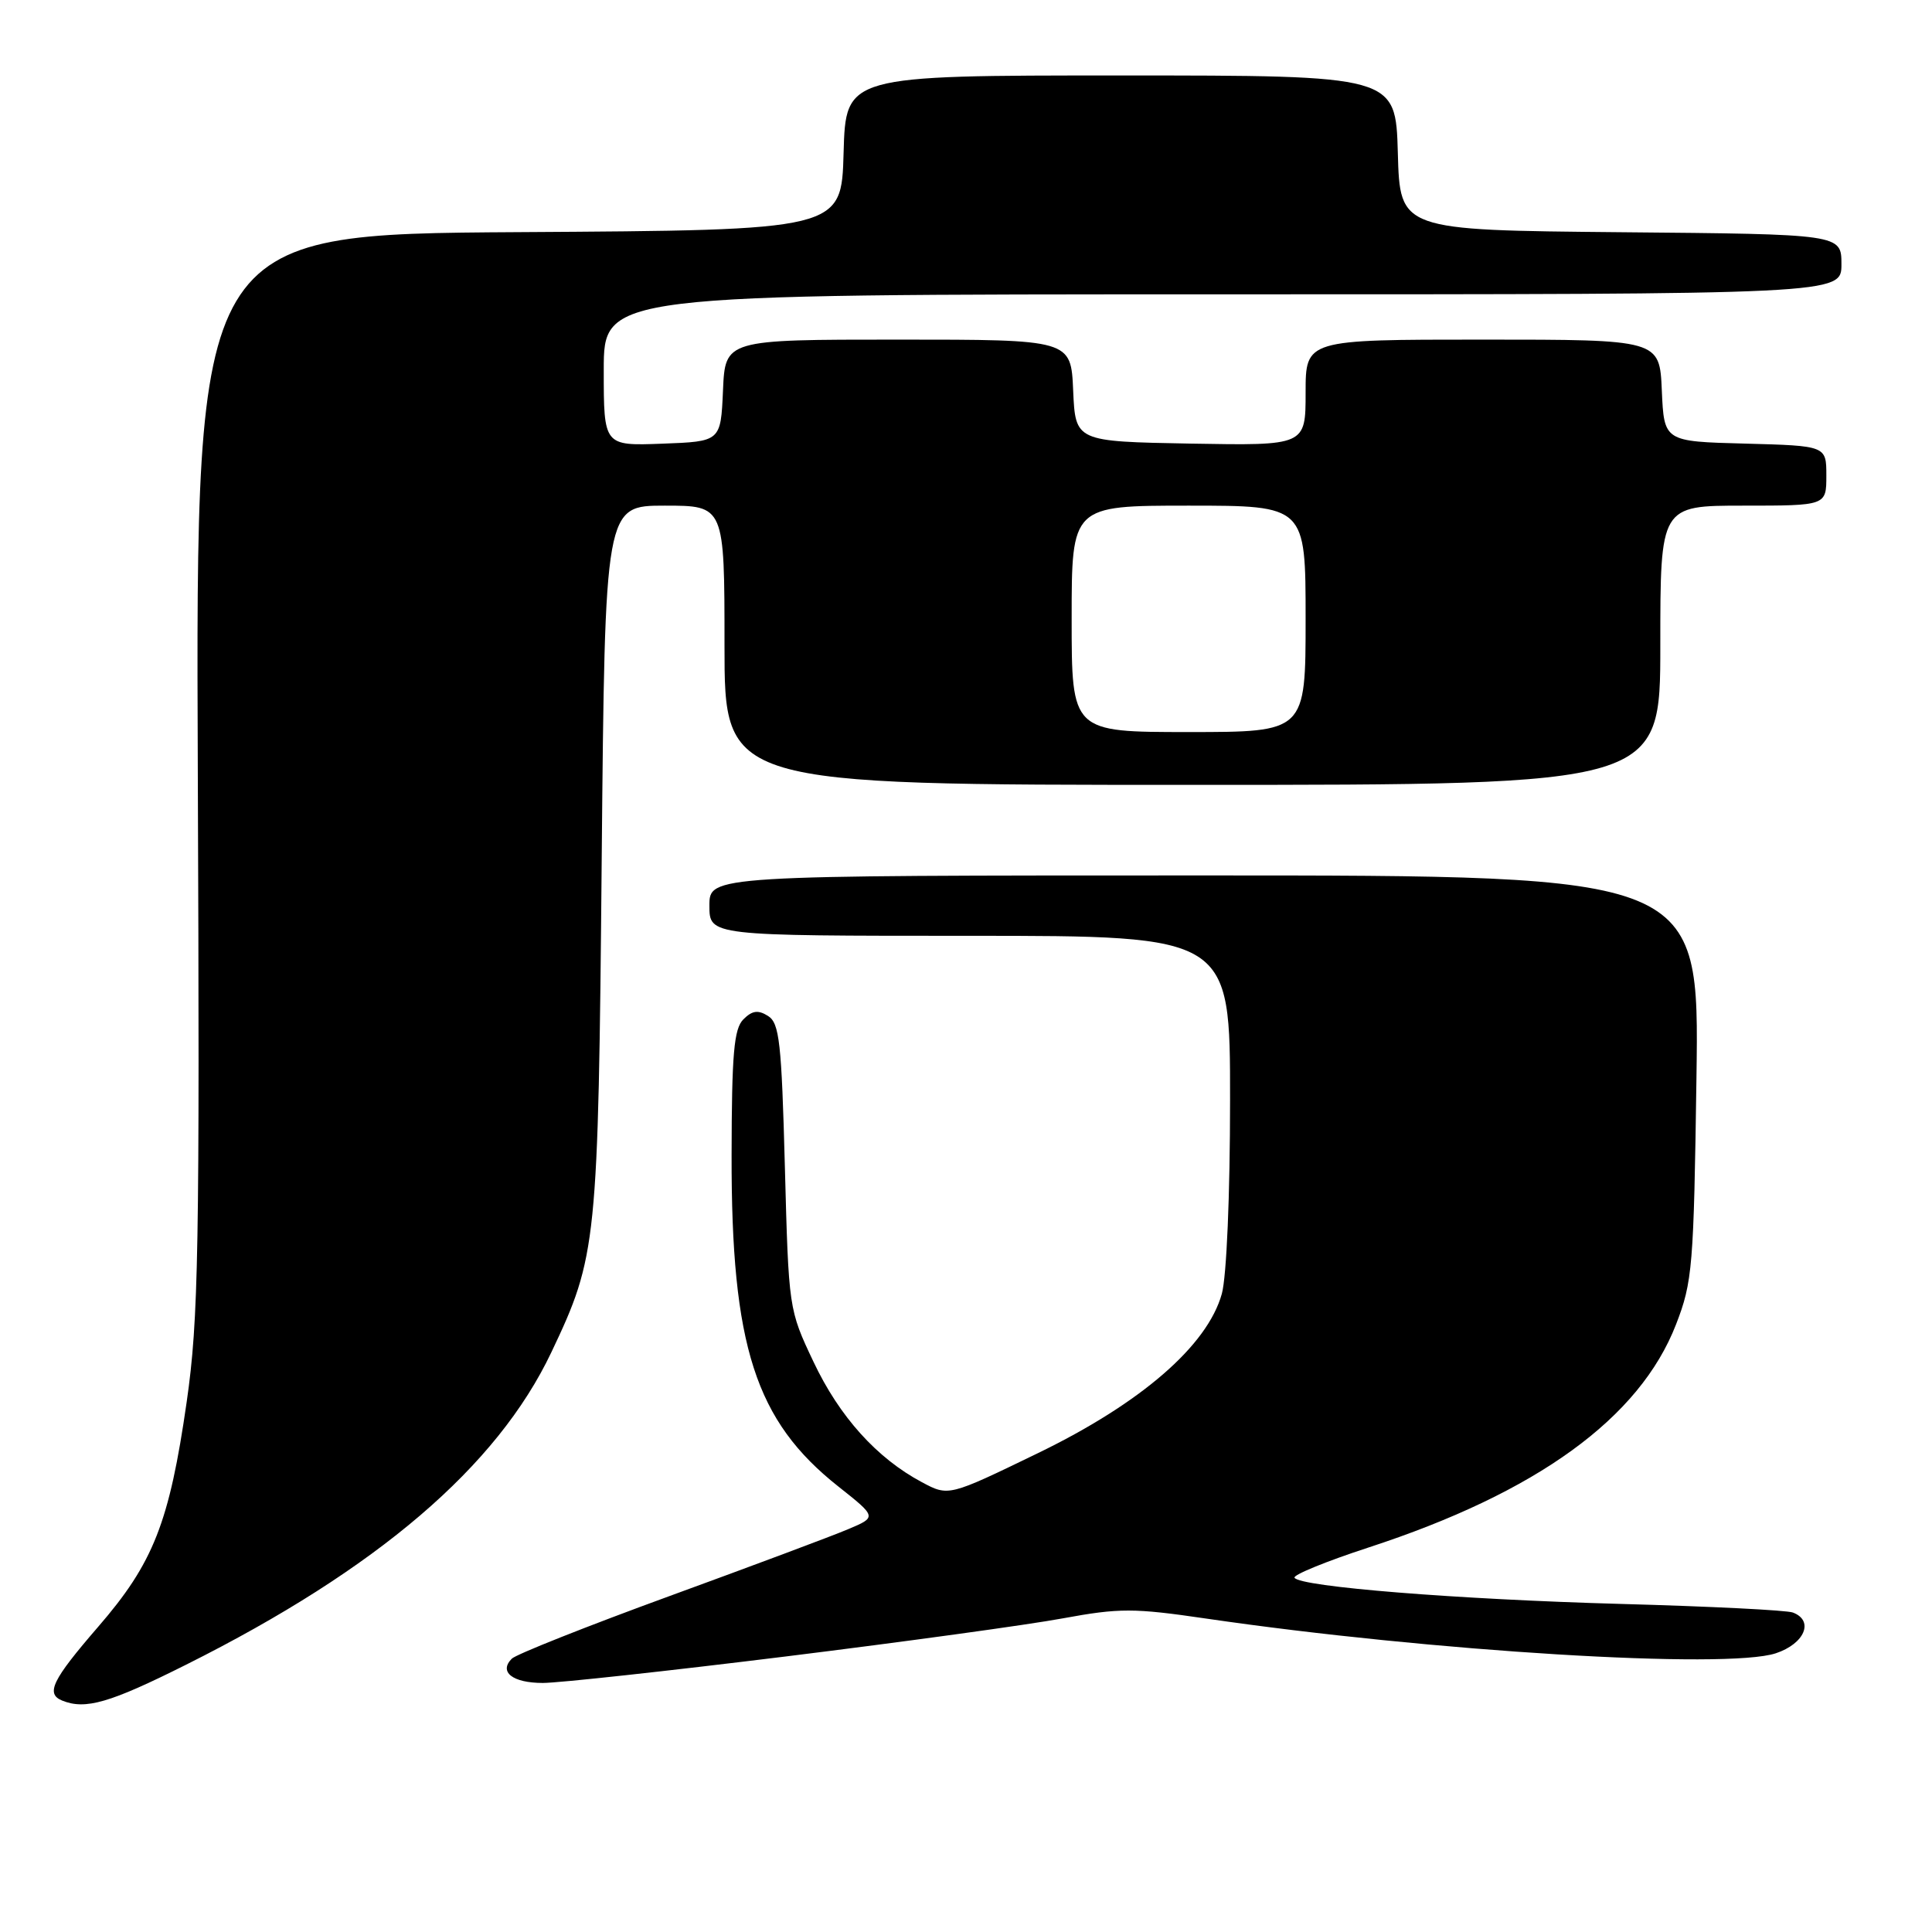 <?xml version="1.0" encoding="UTF-8" standalone="no"?>
<!DOCTYPE svg PUBLIC "-//W3C//DTD SVG 1.1//EN" "http://www.w3.org/Graphics/SVG/1.1/DTD/svg11.dtd" >
<svg xmlns="http://www.w3.org/2000/svg" xmlns:xlink="http://www.w3.org/1999/xlink" version="1.1" viewBox="0 0 256 256">
 <g >
 <path fill="currentColor"
d=" M 24.68 220.57 C 50.01 207.89 65.86 194.33 73.05 179.20 C 79.11 166.45 79.27 164.88 79.73 113.75 C 80.16 67.00 80.16 67.00 88.08 67.00 C 96.00 67.00 96.00 67.00 96.00 85.50 C 96.00 104.00 96.00 104.00 158.00 104.00 C 220.00 104.00 220.00 104.00 220.00 85.50 C 220.00 67.00 220.00 67.00 231.00 67.00 C 242.00 67.00 242.00 67.00 242.00 63.03 C 242.00 59.07 242.00 59.07 231.25 58.78 C 220.50 58.50 220.50 58.50 220.20 51.75 C 219.91 45.00 219.91 45.00 196.45 45.00 C 173.00 45.00 173.00 45.00 173.00 52.03 C 173.00 59.05 173.00 59.05 157.75 58.78 C 142.50 58.50 142.50 58.50 142.20 51.75 C 141.91 45.00 141.91 45.00 119.00 45.00 C 96.09 45.00 96.09 45.00 95.80 51.75 C 95.50 58.50 95.50 58.50 87.75 58.79 C 80.00 59.08 80.00 59.08 80.00 49.04 C 80.00 39.00 80.00 39.00 162.00 39.00 C 244.00 39.00 244.00 39.00 244.00 35.02 C 244.00 31.03 244.00 31.03 214.75 30.77 C 185.50 30.50 185.50 30.50 185.22 20.25 C 184.93 10.00 184.93 10.00 148.50 10.00 C 112.07 10.00 112.07 10.00 111.78 20.25 C 111.50 30.50 111.50 30.50 68.71 30.76 C 25.93 31.02 25.93 31.02 26.21 102.26 C 26.47 165.92 26.31 174.80 24.74 185.74 C 22.44 201.75 20.33 207.11 12.99 215.58 C 6.90 222.62 6.02 224.44 8.25 225.34 C 11.33 226.58 14.54 225.65 24.68 220.57 Z  M 104.12 219.49 C 119.73 217.56 136.25 215.29 140.83 214.44 C 148.35 213.06 150.21 213.06 159.83 214.47 C 189.68 218.83 228.78 221.22 235.30 219.07 C 239.13 217.80 240.41 214.75 237.57 213.67 C 236.79 213.36 226.55 212.85 214.82 212.53 C 193.07 211.93 172.28 210.26 171.53 209.06 C 171.31 208.69 175.71 206.89 181.31 205.06 C 203.66 197.77 217.27 187.90 222.08 175.50 C 224.27 169.87 224.43 167.87 224.79 142.75 C 225.17 116.00 225.17 116.00 159.58 116.00 C 94.00 116.00 94.00 116.00 94.00 120.00 C 94.00 124.00 94.00 124.00 128.50 124.00 C 163.00 124.00 163.00 124.00 162.99 145.75 C 162.99 158.36 162.53 169.15 161.90 171.43 C 159.99 178.31 151.19 185.93 137.51 192.56 C 125.69 198.29 125.69 198.29 122.14 196.39 C 116.18 193.21 111.23 187.72 107.79 180.44 C 104.51 173.52 104.50 173.43 104.00 154.61 C 103.56 138.11 103.28 135.57 101.77 134.62 C 100.45 133.79 99.67 133.90 98.50 135.07 C 97.25 136.32 96.96 139.63 96.94 153.05 C 96.89 178.37 100.09 188.28 111.10 196.98 C 116.20 201.02 116.20 201.02 112.35 202.64 C 110.23 203.54 99.58 207.52 88.68 211.50 C 77.78 215.48 68.39 219.21 67.82 219.78 C 66.06 221.54 67.92 223.00 71.93 223.00 C 74.02 223.00 88.51 221.42 104.12 219.49 Z  M 142.00 82.00 C 142.00 67.00 142.00 67.00 157.50 67.00 C 173.00 67.00 173.00 67.00 173.00 82.00 C 173.00 97.00 173.00 97.00 157.50 97.00 C 142.00 97.00 142.00 97.00 142.00 82.00 Z "/>
</g>
</svg>